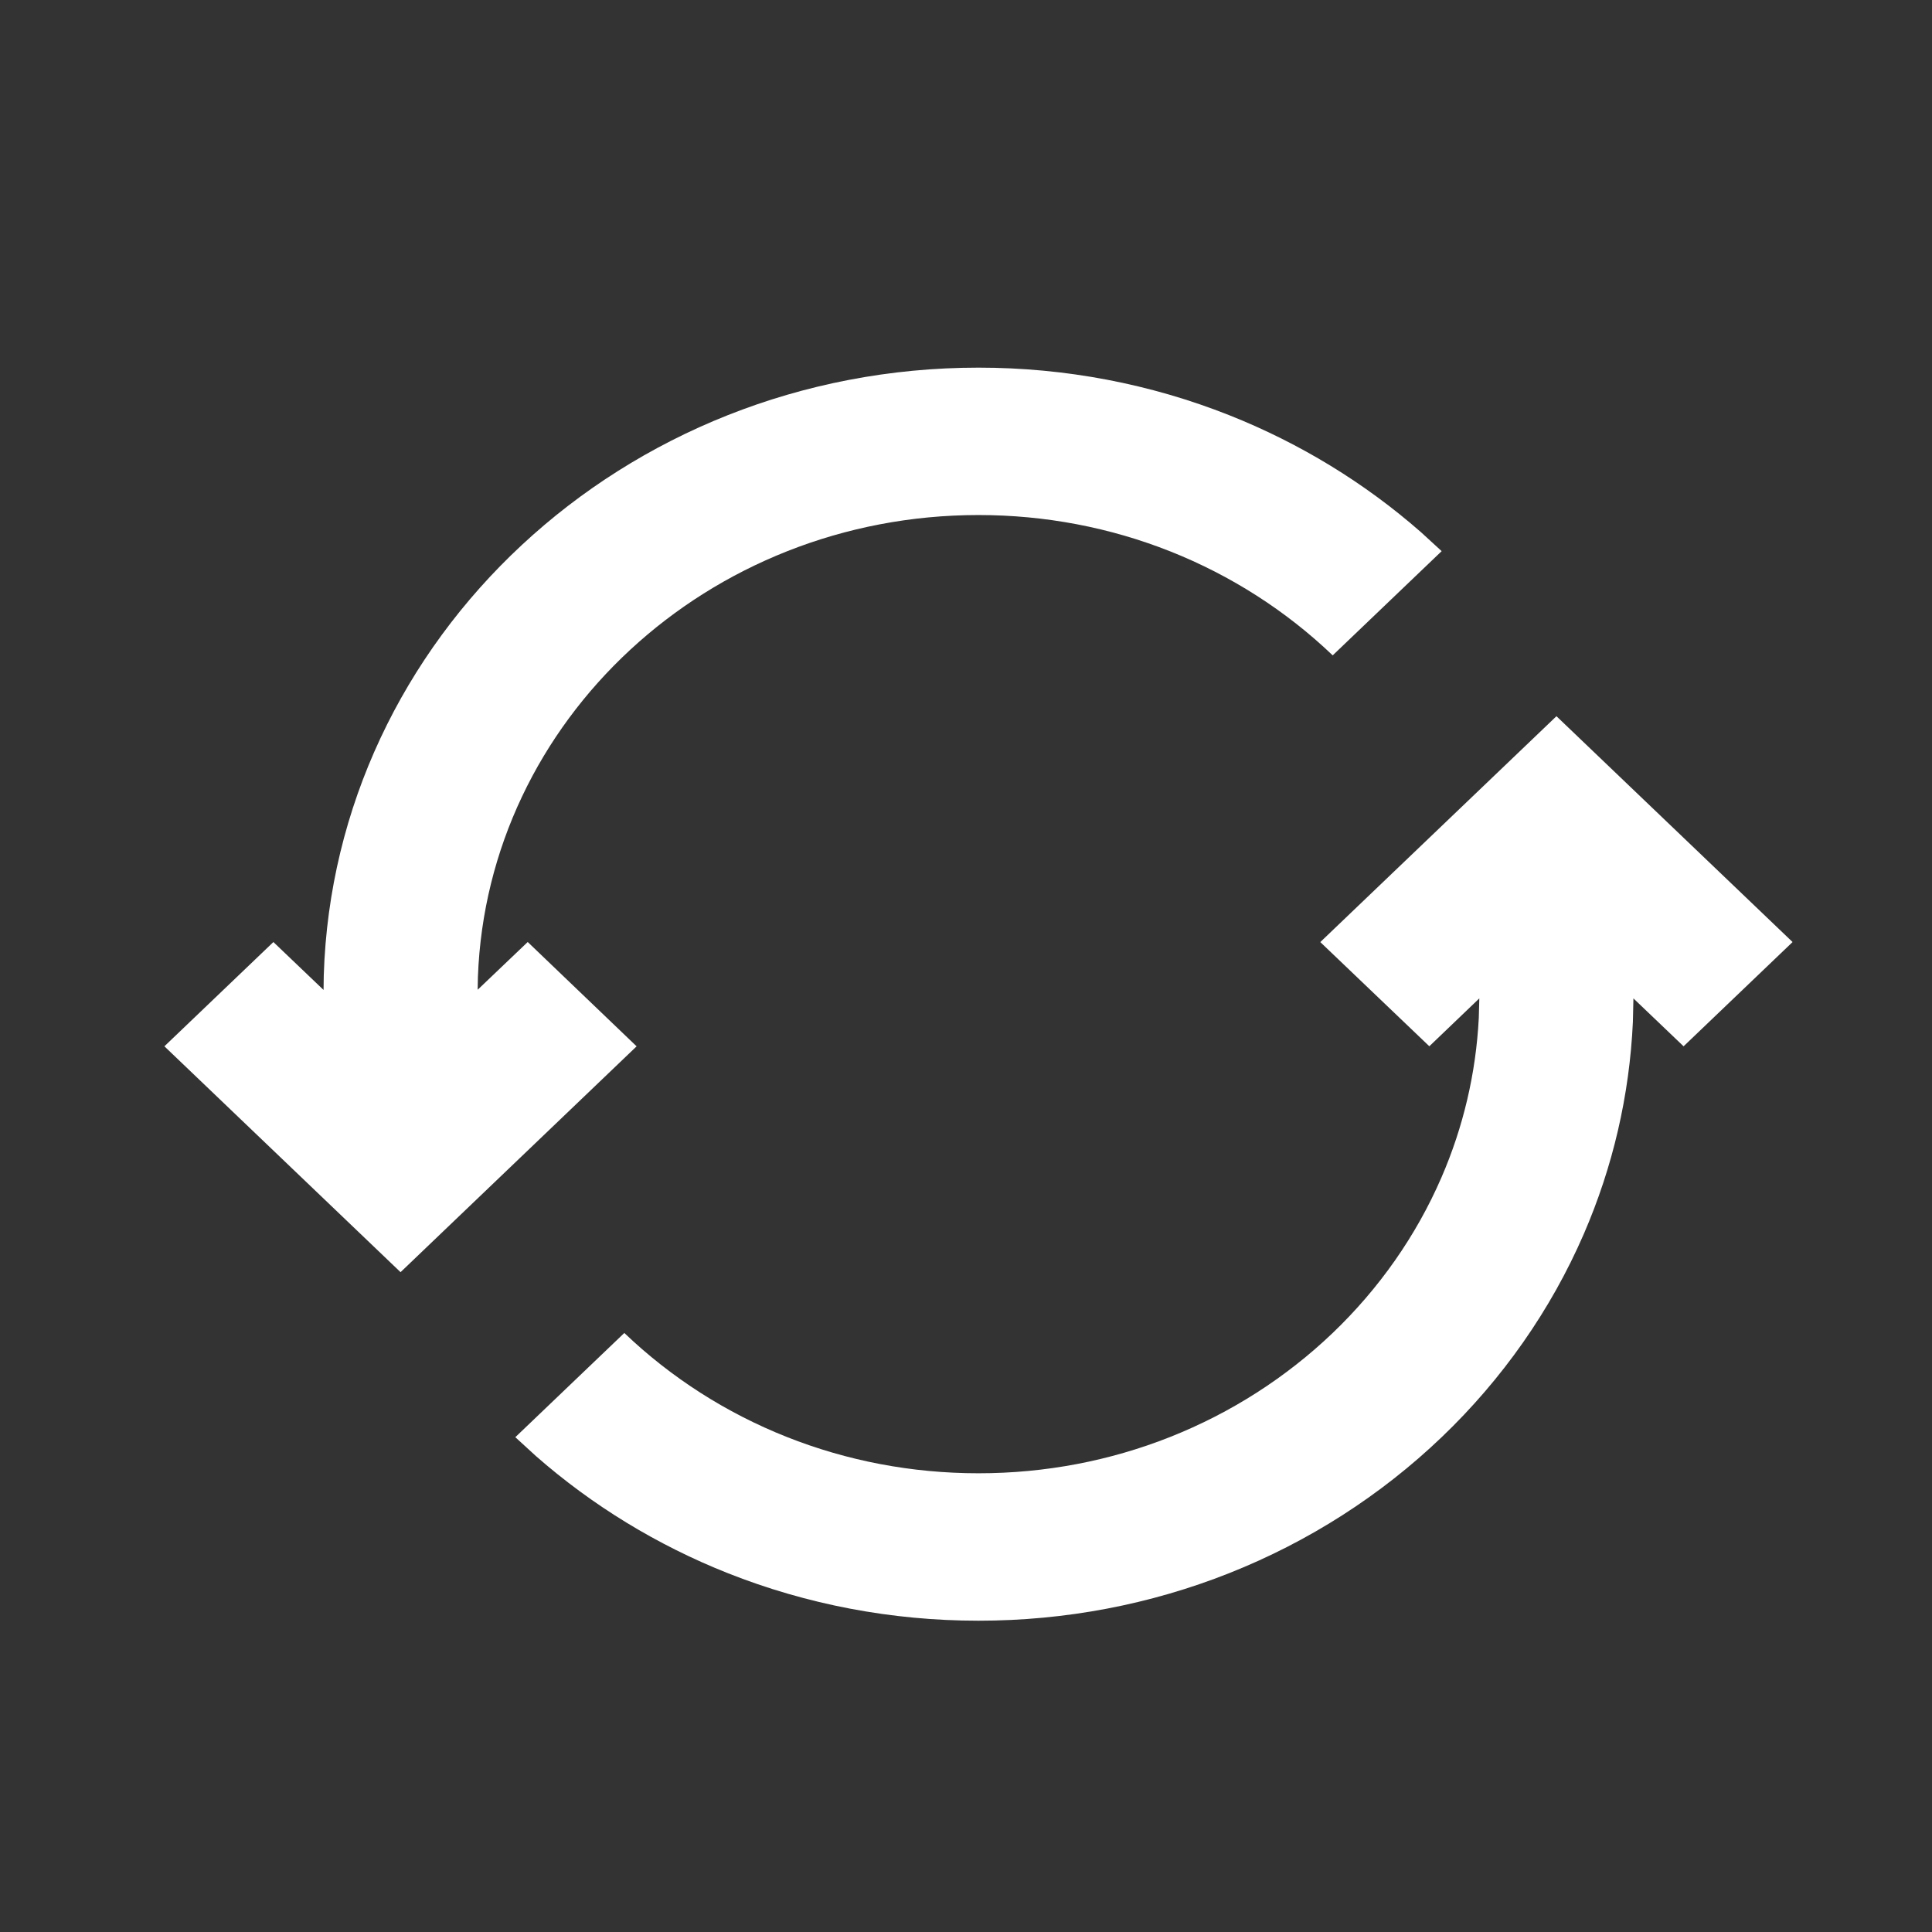 <?xml version="1.0" encoding="UTF-8"?>
<svg width="55px" height="55px" viewBox="0 0 55 55" version="1.1" xmlns="http://www.w3.org/2000/svg" xmlns:xlink="http://www.w3.org/1999/xlink">
    <rect x="0" y="0" width="55" height="55" fill="#333333" stroke="none"/>
    <title>502A953D-516E-40E7-A931-1A7A576C92BE</title>
    <g id="Styleguide" stroke="none" stroke-width="1" fill="none" fill-rule="evenodd">
        <g id="STYLEGUIDE:-Basics" transform="translate(-369, -4986)">
            <g id="ICONS" transform="translate(0, 2817.952)">
                <g id="ICONS-WHITE" transform="translate(0, 1774.096)">
                    <g id="Group" transform="translate(299.88, 395.97)">
                        <g id="ic-refresh" transform="translate(70.964, 0.054)">
                            <rect id="Rectangle" x="0" y="0" width="52.651" height="50.361"></rect>
                            <path d="M42.465,18.317 L49.187,24.746 L46.084,27.714 L44.656,26.35 L44.641,27.018 C44.545,29.112 44.07,31.15 43.243,33.058 C42.305,35.222 40.927,37.187 39.197,38.842 C37.467,40.497 35.413,41.815 33.15,42.712 C30.906,43.602 28.491,44.066 26.012,44.066 C23.533,44.066 21.118,43.602 18.873,42.712 C16.862,41.914 15.015,40.784 13.415,39.381 L12.826,38.842 L15.929,35.875 C17.253,37.141 18.825,38.15 20.554,38.835 C22.268,39.515 24.112,39.869 26.012,39.869 C27.911,39.869 29.755,39.515 31.469,38.835 C33.198,38.15 34.77,37.141 36.095,35.875 C37.419,34.608 38.473,33.104 39.19,31.45 C39.812,30.016 40.173,28.486 40.254,26.909 L40.269,26.35 L38.846,27.713 L35.742,24.747 L42.465,18.317 Z M26.012,8.394 C28.491,8.394 30.906,8.858 33.15,9.748 C35.161,10.546 37.008,11.675 38.609,13.079 L39.197,13.618 L36.095,16.585 C34.77,15.318 33.198,14.31 31.469,13.624 C29.755,12.945 27.911,12.59 26.012,12.59 C18.308,12.59 12.03,18.434 11.761,25.741 L11.754,26.104 L13.179,24.745 L16.279,27.715 L9.559,34.144 L2.836,27.714 L5.939,24.746 L7.367,26.11 L7.373,25.694 C7.669,16.091 15.9,8.394 26.012,8.394 Z" id="Icon-Color" fill="#FFFFFF"></path>
                        </g>
                    </g>
                </g>
            </g>
        </g>
    </g>
</svg>